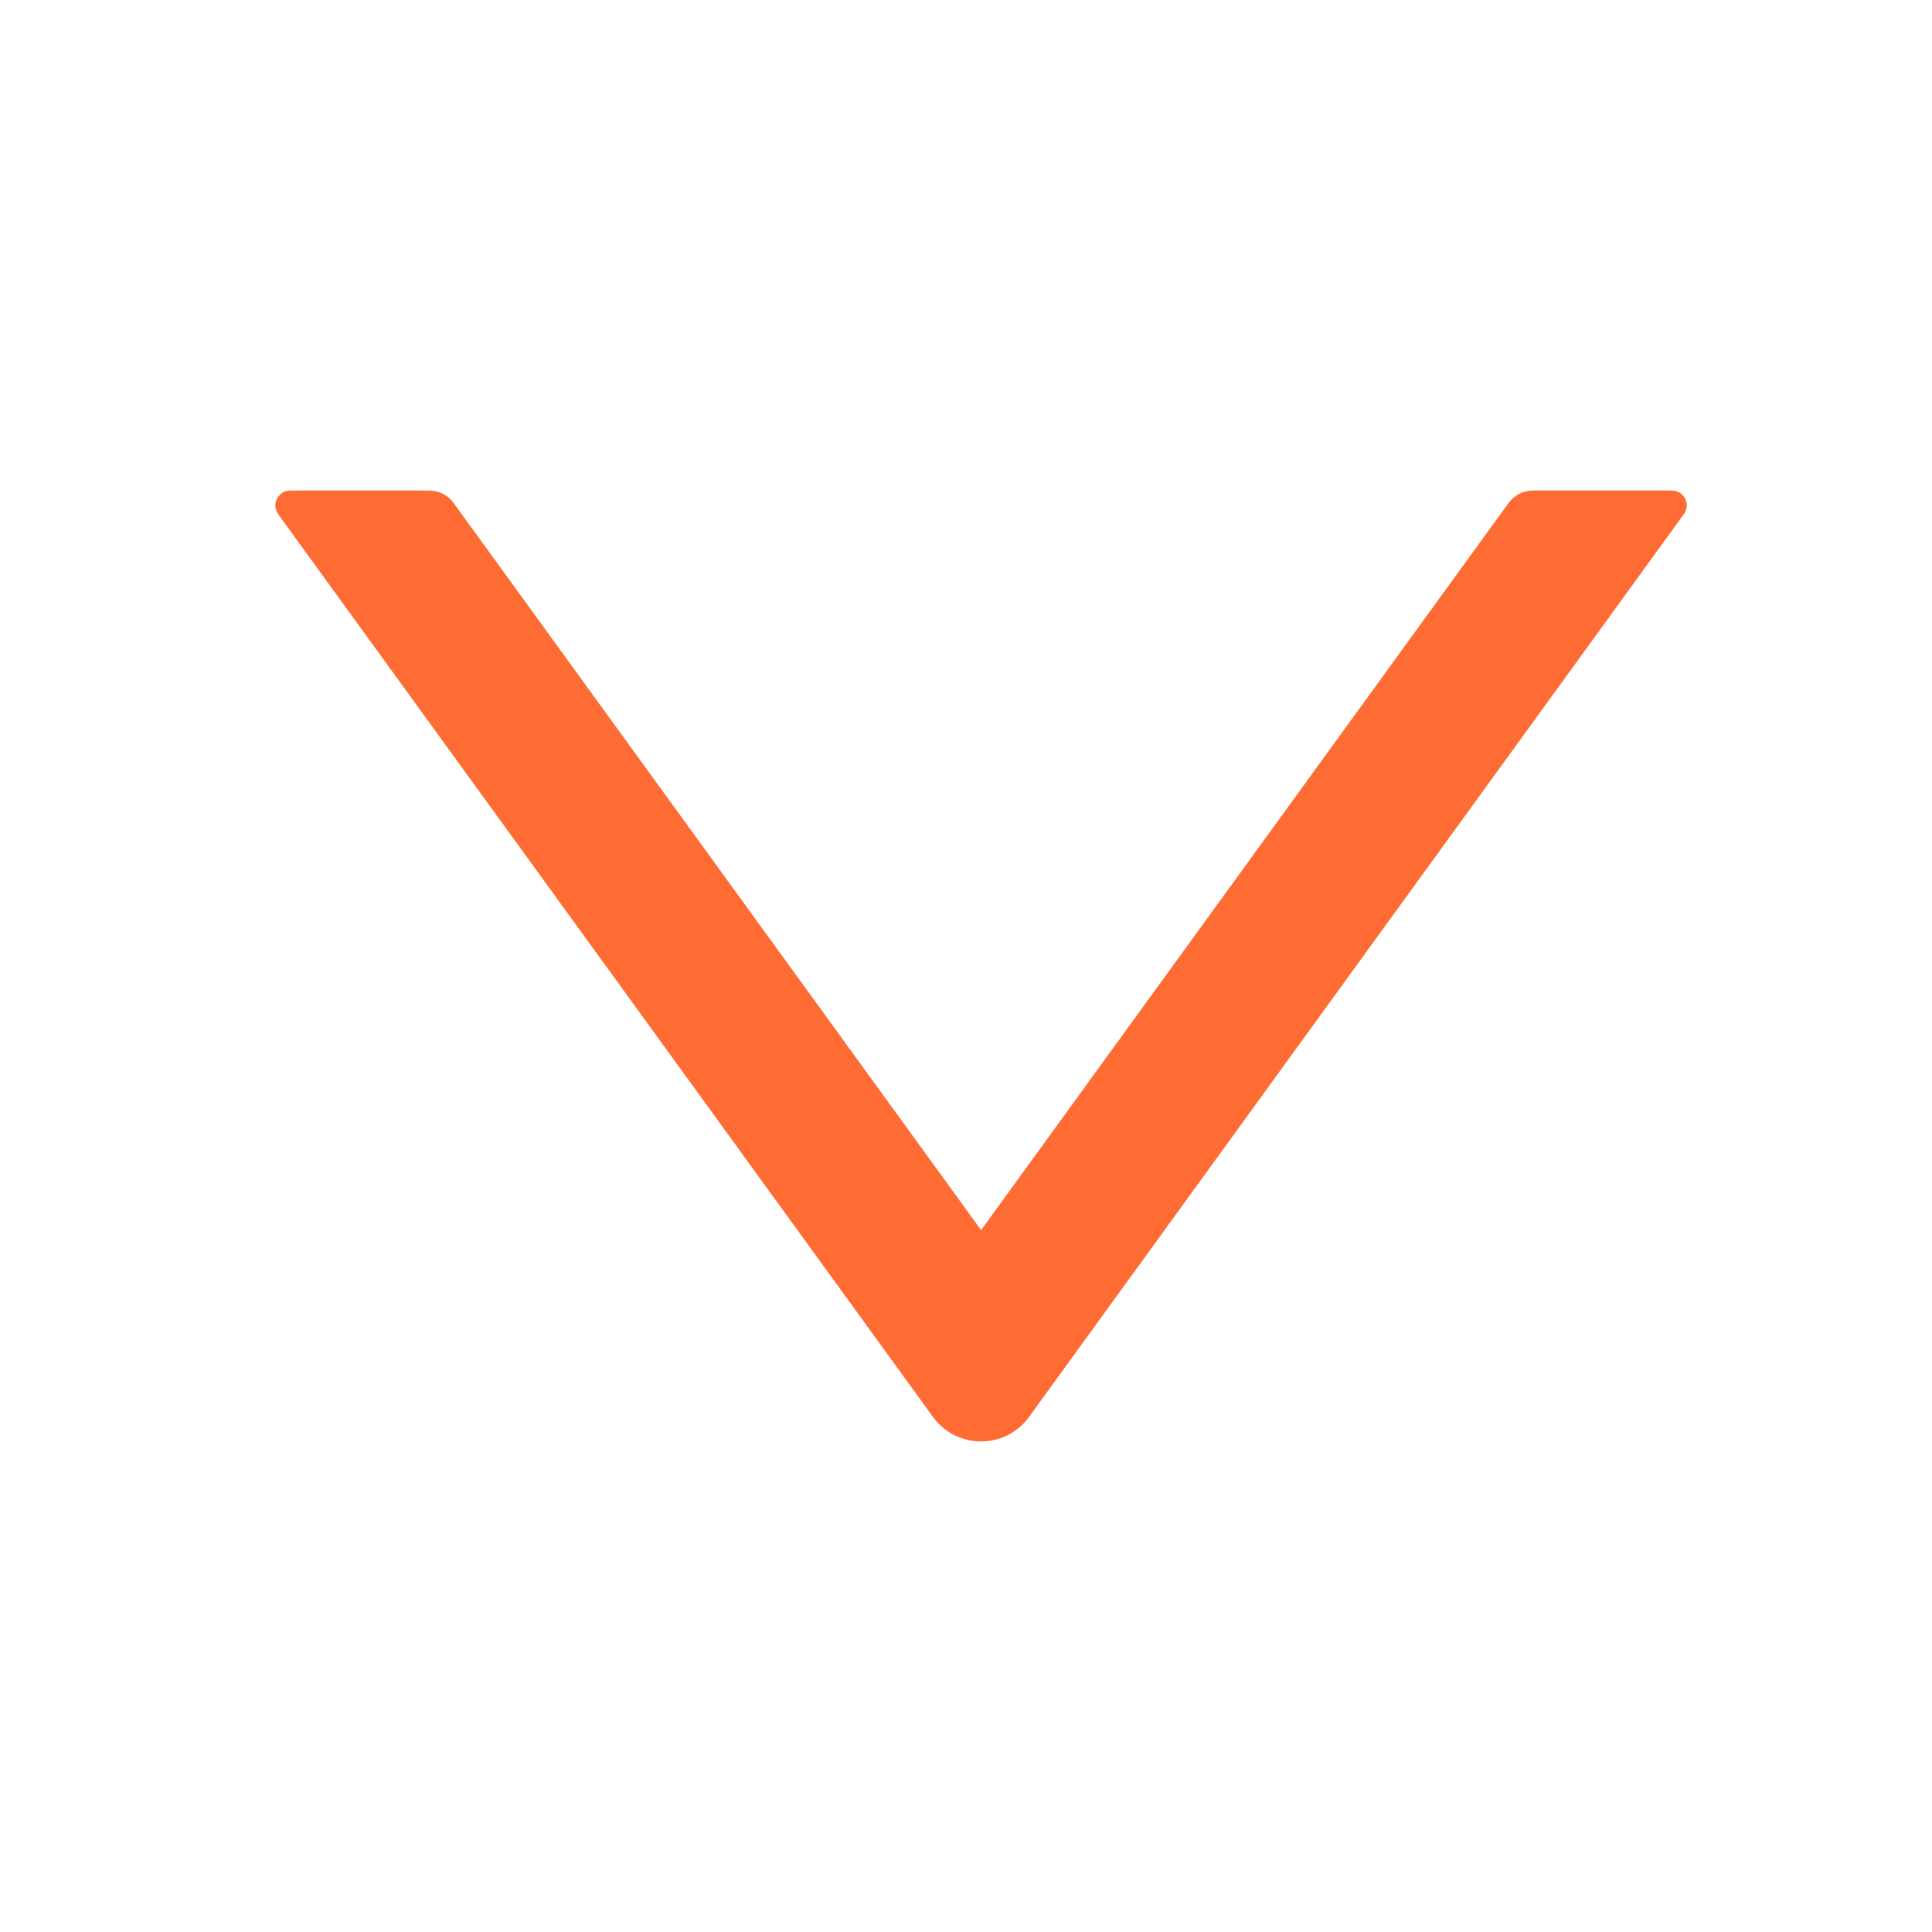 <svg width="32" height="32" viewBox="0 0 32 32" fill="none" xmlns="http://www.w3.org/2000/svg">
<path d="M27.693 8.125H25.386C25.229 8.125 25.082 8.202 24.989 8.328L16.25 20.374L7.511 8.328C7.418 8.202 7.271 8.125 7.114 8.125H4.807C4.607 8.125 4.49 8.353 4.607 8.516L15.453 23.469C15.847 24.01 16.653 24.01 17.044 23.469L27.89 8.516C28.01 8.353 27.893 8.125 27.693 8.125V8.125Z" fill="#FF6C33"/>
</svg>
